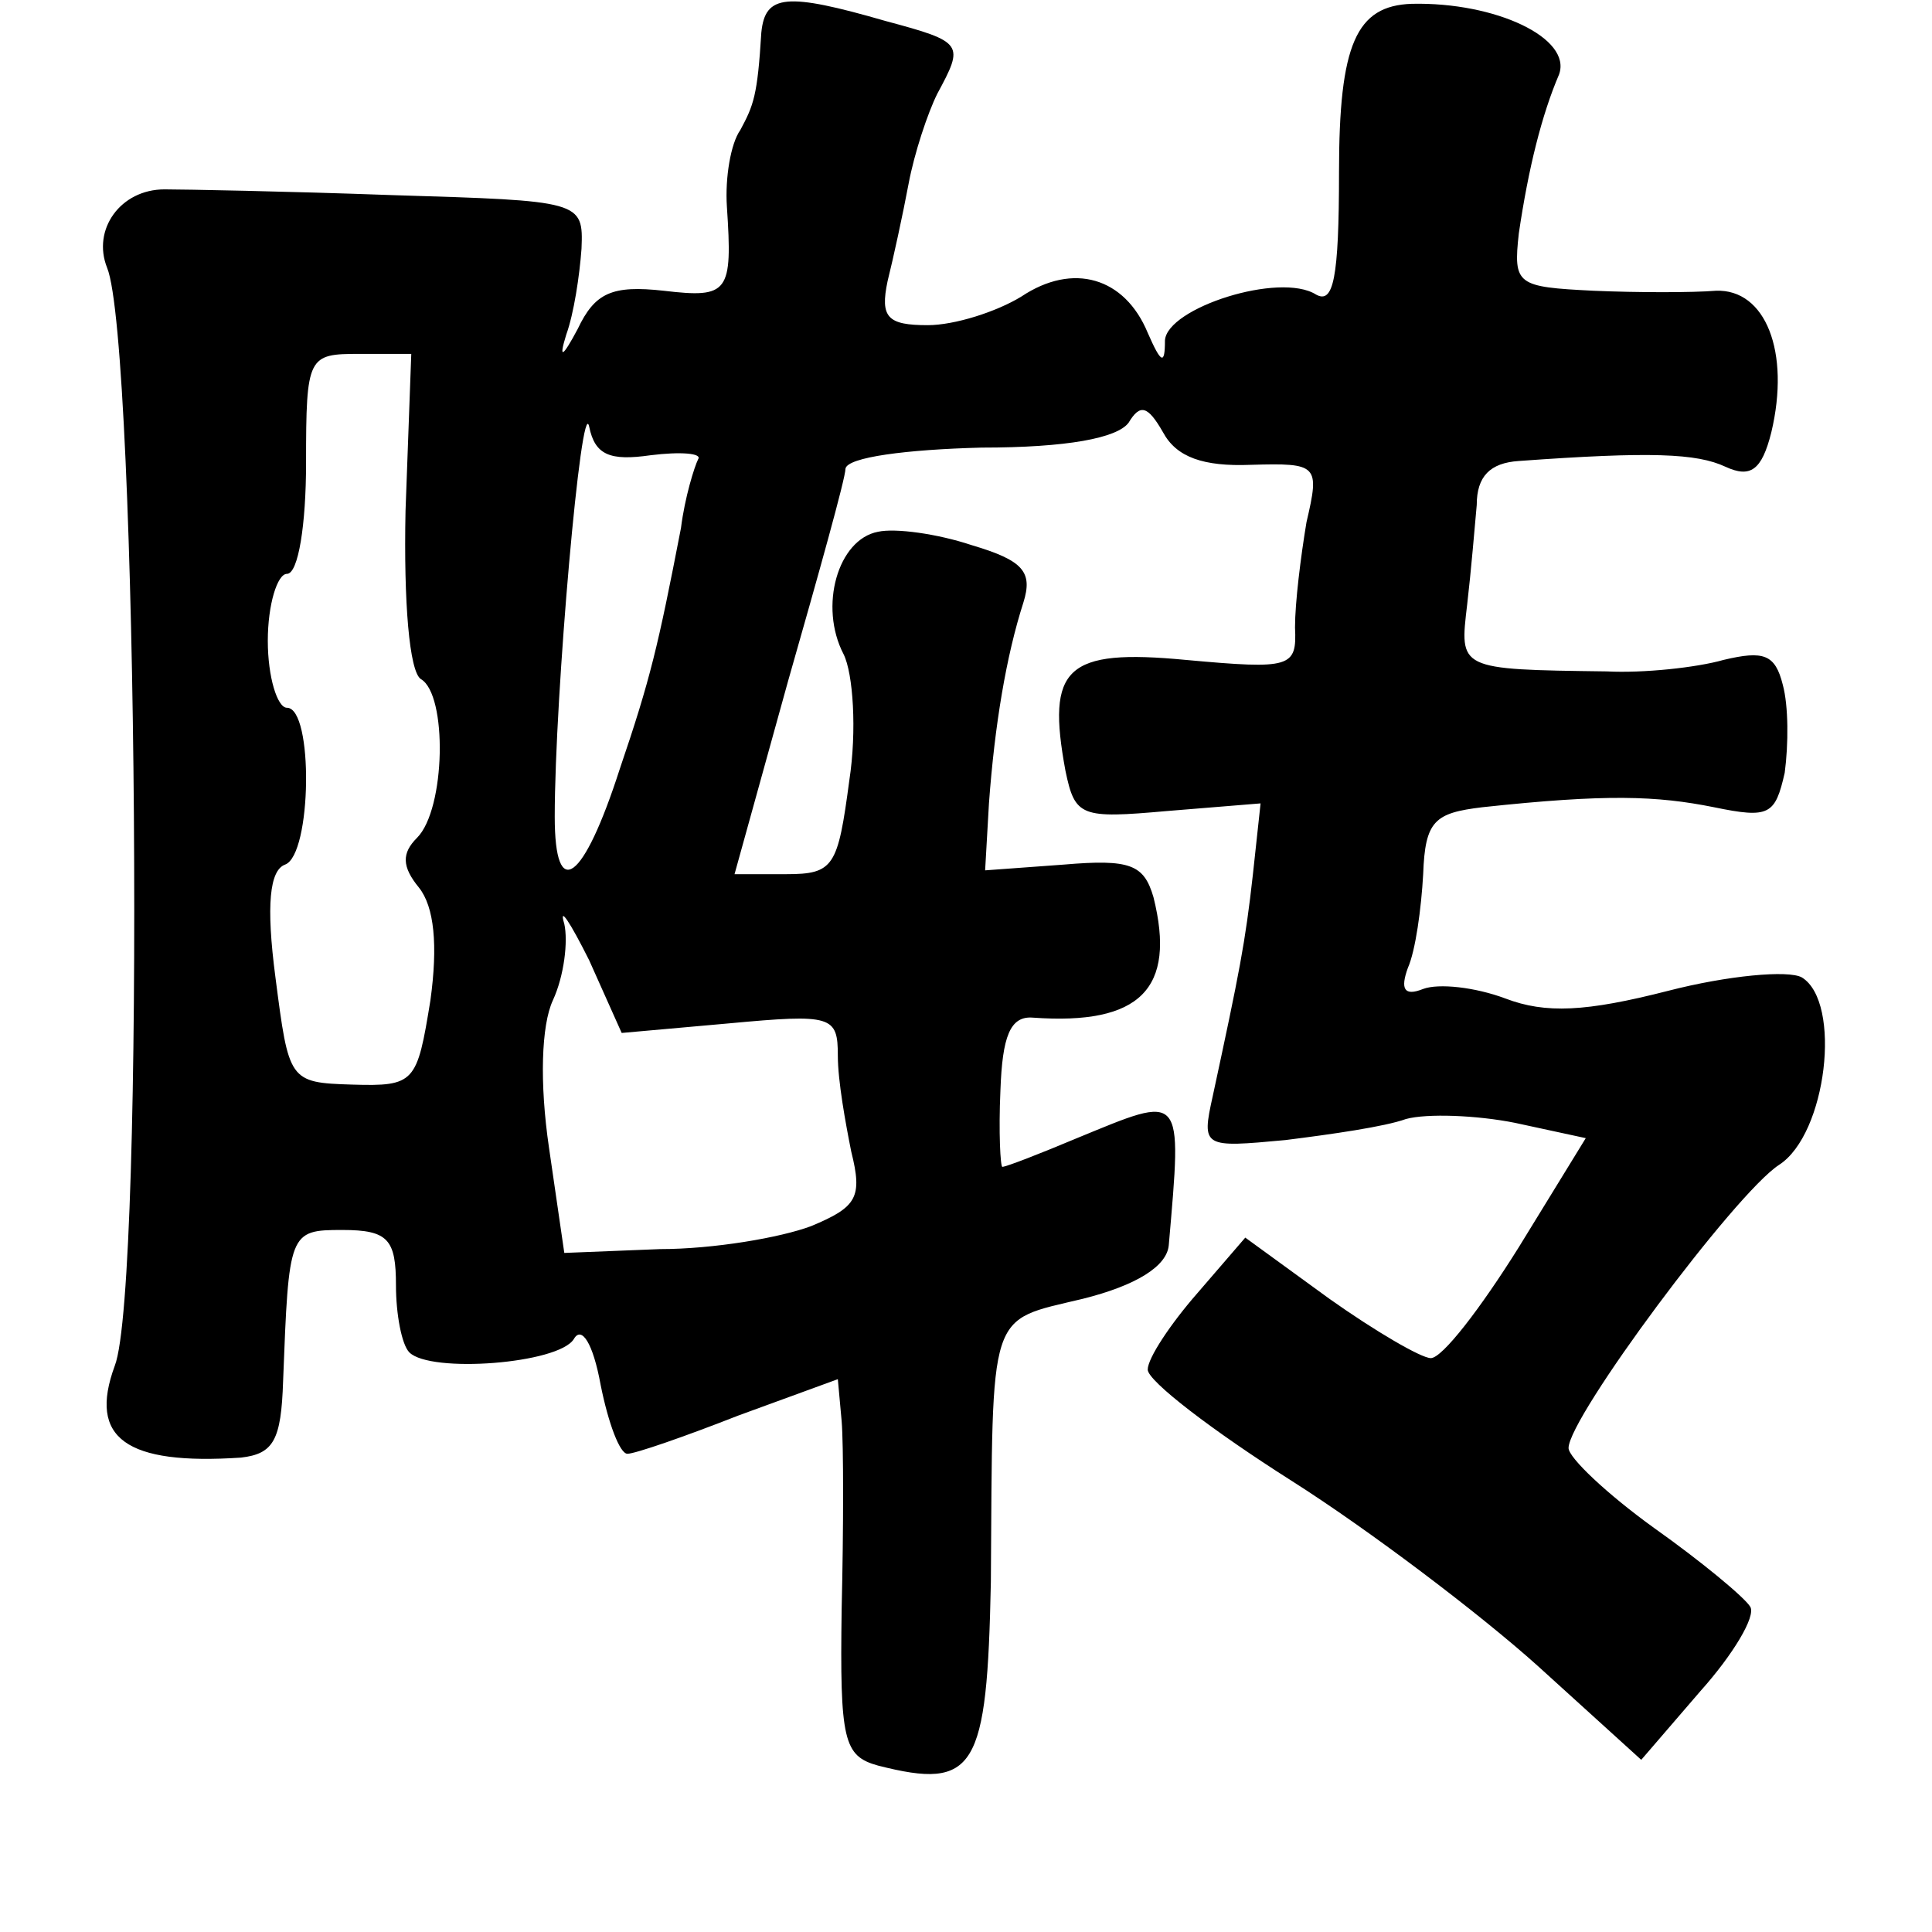 <?xml version="1.0" standalone="no"?>
<!DOCTYPE svg PUBLIC "-//W3C//DTD SVG 20010904//EN"
 "http://www.w3.org/TR/2001/REC-SVG-20010904/DTD/svg10.dtd">
<svg version="1.0" xmlns="http://www.w3.org/2000/svg"
 width="101pt" height="101pt" viewBox="0 0 101 101"
 preserveAspectRatio="xMidYMid meet">
<g transform="translate(0,101) scale(0.1,-0.1)"
fill="#000000" stroke="none">
<path d="M398 993 c-2 -33 -4 -38 -11 -51 -5 -7 -8 -25 -7 -40 3 -45 1 -48
-33 -44 -27 3 -36 -1 -45 -20 -8 -15 -10 -16 -6 -3 4 11 7 31 8 45 1 25 0 25
-99 28 -55 2 -109 3 -119 3 -23 0 -38 -21 -30 -41 16 -39 20 -533 4 -574 -14
-38 6 -52 66 -48 17 2 21 9 22 40 3 78 3 79 31 79 24 0 28 -5 28 -29 0 -15 3
-31 7 -35 11 -11 78 -6 86 7 4 7 10 -2 14 -24 4 -20 10 -36 14 -36 4 0 30 9
58 20 l52 19 2 -22 c1 -12 1 -56 0 -98 -1 -69 1 -77 19 -82 51 -13 57 -2 59
96 1 144 -2 136 48 148 28 7 44 17 45 28 7 81 8 79 -48 56 -19 -8 -37 -15 -39
-15 -1 0 -2 18 -1 40 1 28 5 39 17 38 56 -4 75 15 63 63 -5 17 -12 20 -47 17
l-41 -3 2 35 c3 41 9 77 18 105 5 16 0 22 -27 30 -18 6 -40 9 -49 7 -21 -4
-31 -39 -18 -64 5 -10 7 -40 3 -66 -6 -45 -8 -49 -33 -49 l-27 0 28 101 c16
56 30 106 30 111 1 6 32 10 71 11 45 0 71 5 77 13 6 10 10 9 18 -5 7 -13 21
-18 46 -17 35 1 36 0 29 -30 -3 -18 -6 -42 -6 -55 1 -21 -2 -22 -57 -17 -63 6
-73 -4 -63 -58 5 -24 8 -25 53 -21 l49 4 -4 -37 c-4 -36 -7 -51 -21 -116 -6
-27 -5 -27 38 -23 24 3 52 7 63 11 11 3 37 2 57 -2 l37 -8 -35 -57 c-20 -32
-40 -58 -46 -58 -5 0 -29 14 -53 31 l-44 32 -25 -29 c-14 -16 -26 -34 -26 -40
0 -6 34 -32 75 -58 41 -26 99 -70 129 -97 l54 -49 31 36 c17 19 29 39 26 44
-3 5 -26 24 -50 41 -25 18 -45 37 -45 42 0 16 87 133 110 148 25 16 33 85 12
98 -7 4 -39 1 -70 -7 -43 -11 -64 -12 -85 -4 -16 6 -35 8 -43 5 -10 -4 -12 0
-8 11 4 9 7 31 8 49 1 28 6 32 31 35 65 7 91 6 121 0 29 -6 32 -4 37 18 2 15
2 35 -1 46 -4 16 -10 18 -31 13 -14 -4 -42 -7 -61 -6 -78 1 -77 1 -73 35 2 17
4 41 5 52 0 15 7 22 22 23 69 5 93 4 108 -3 13 -6 19 -2 24 18 10 42 -3 75
-29 74 -12 -1 -41 -1 -64 0 -40 2 -42 3 -39 30 5 34 12 62 21 83 7 19 -33 38
-77 37 -29 -1 -38 -21 -38 -88 0 -56 -3 -69 -12 -64 -19 12 -78 -7 -79 -24 0
-13 -2 -12 -9 4 -12 29 -39 37 -66 19 -13 -8 -35 -15 -49 -15 -21 0 -25 4 -21
23 3 12 8 35 11 51 3 16 10 37 15 47 14 26 14 27 -27 38 -52 15 -63 14 -65 -6z
m-186 -250 c-1 -48 2 -84 8 -88 14 -8 13 -68 -2 -83 -8 -8 -8 -15 1 -26 8 -10
10 -30 6 -59 -7 -43 -8 -45 -41 -44 -33 1 -33 2 -40 56 -5 38 -3 56 5 59 14 5
15 82 1 82 -5 0 -10 16 -10 35 0 19 5 35 10 35 6 0 10 26 10 58 0 56 1 57 28
57 l27 0 -3 -82z m128 29 c16 2 27 1 25 -2 -2 -4 -7 -20 -9 -36 -12 -62 -16
-79 -32 -126 -19 -59 -34 -70 -34 -25 0 63 14 222 18 204 3 -15 11 -18 32 -15z
m41 -297 c54 5 57 4 57 -17 0 -13 4 -35 7 -50 6 -24 3 -29 -21 -39 -16 -6 -51
-12 -79 -12 l-50 -2 -8 55 c-5 34 -4 64 2 77 6 13 8 31 6 40 -3 10 3 1 13 -19
l17 -38 56 5z"/>
</g>
</svg>
